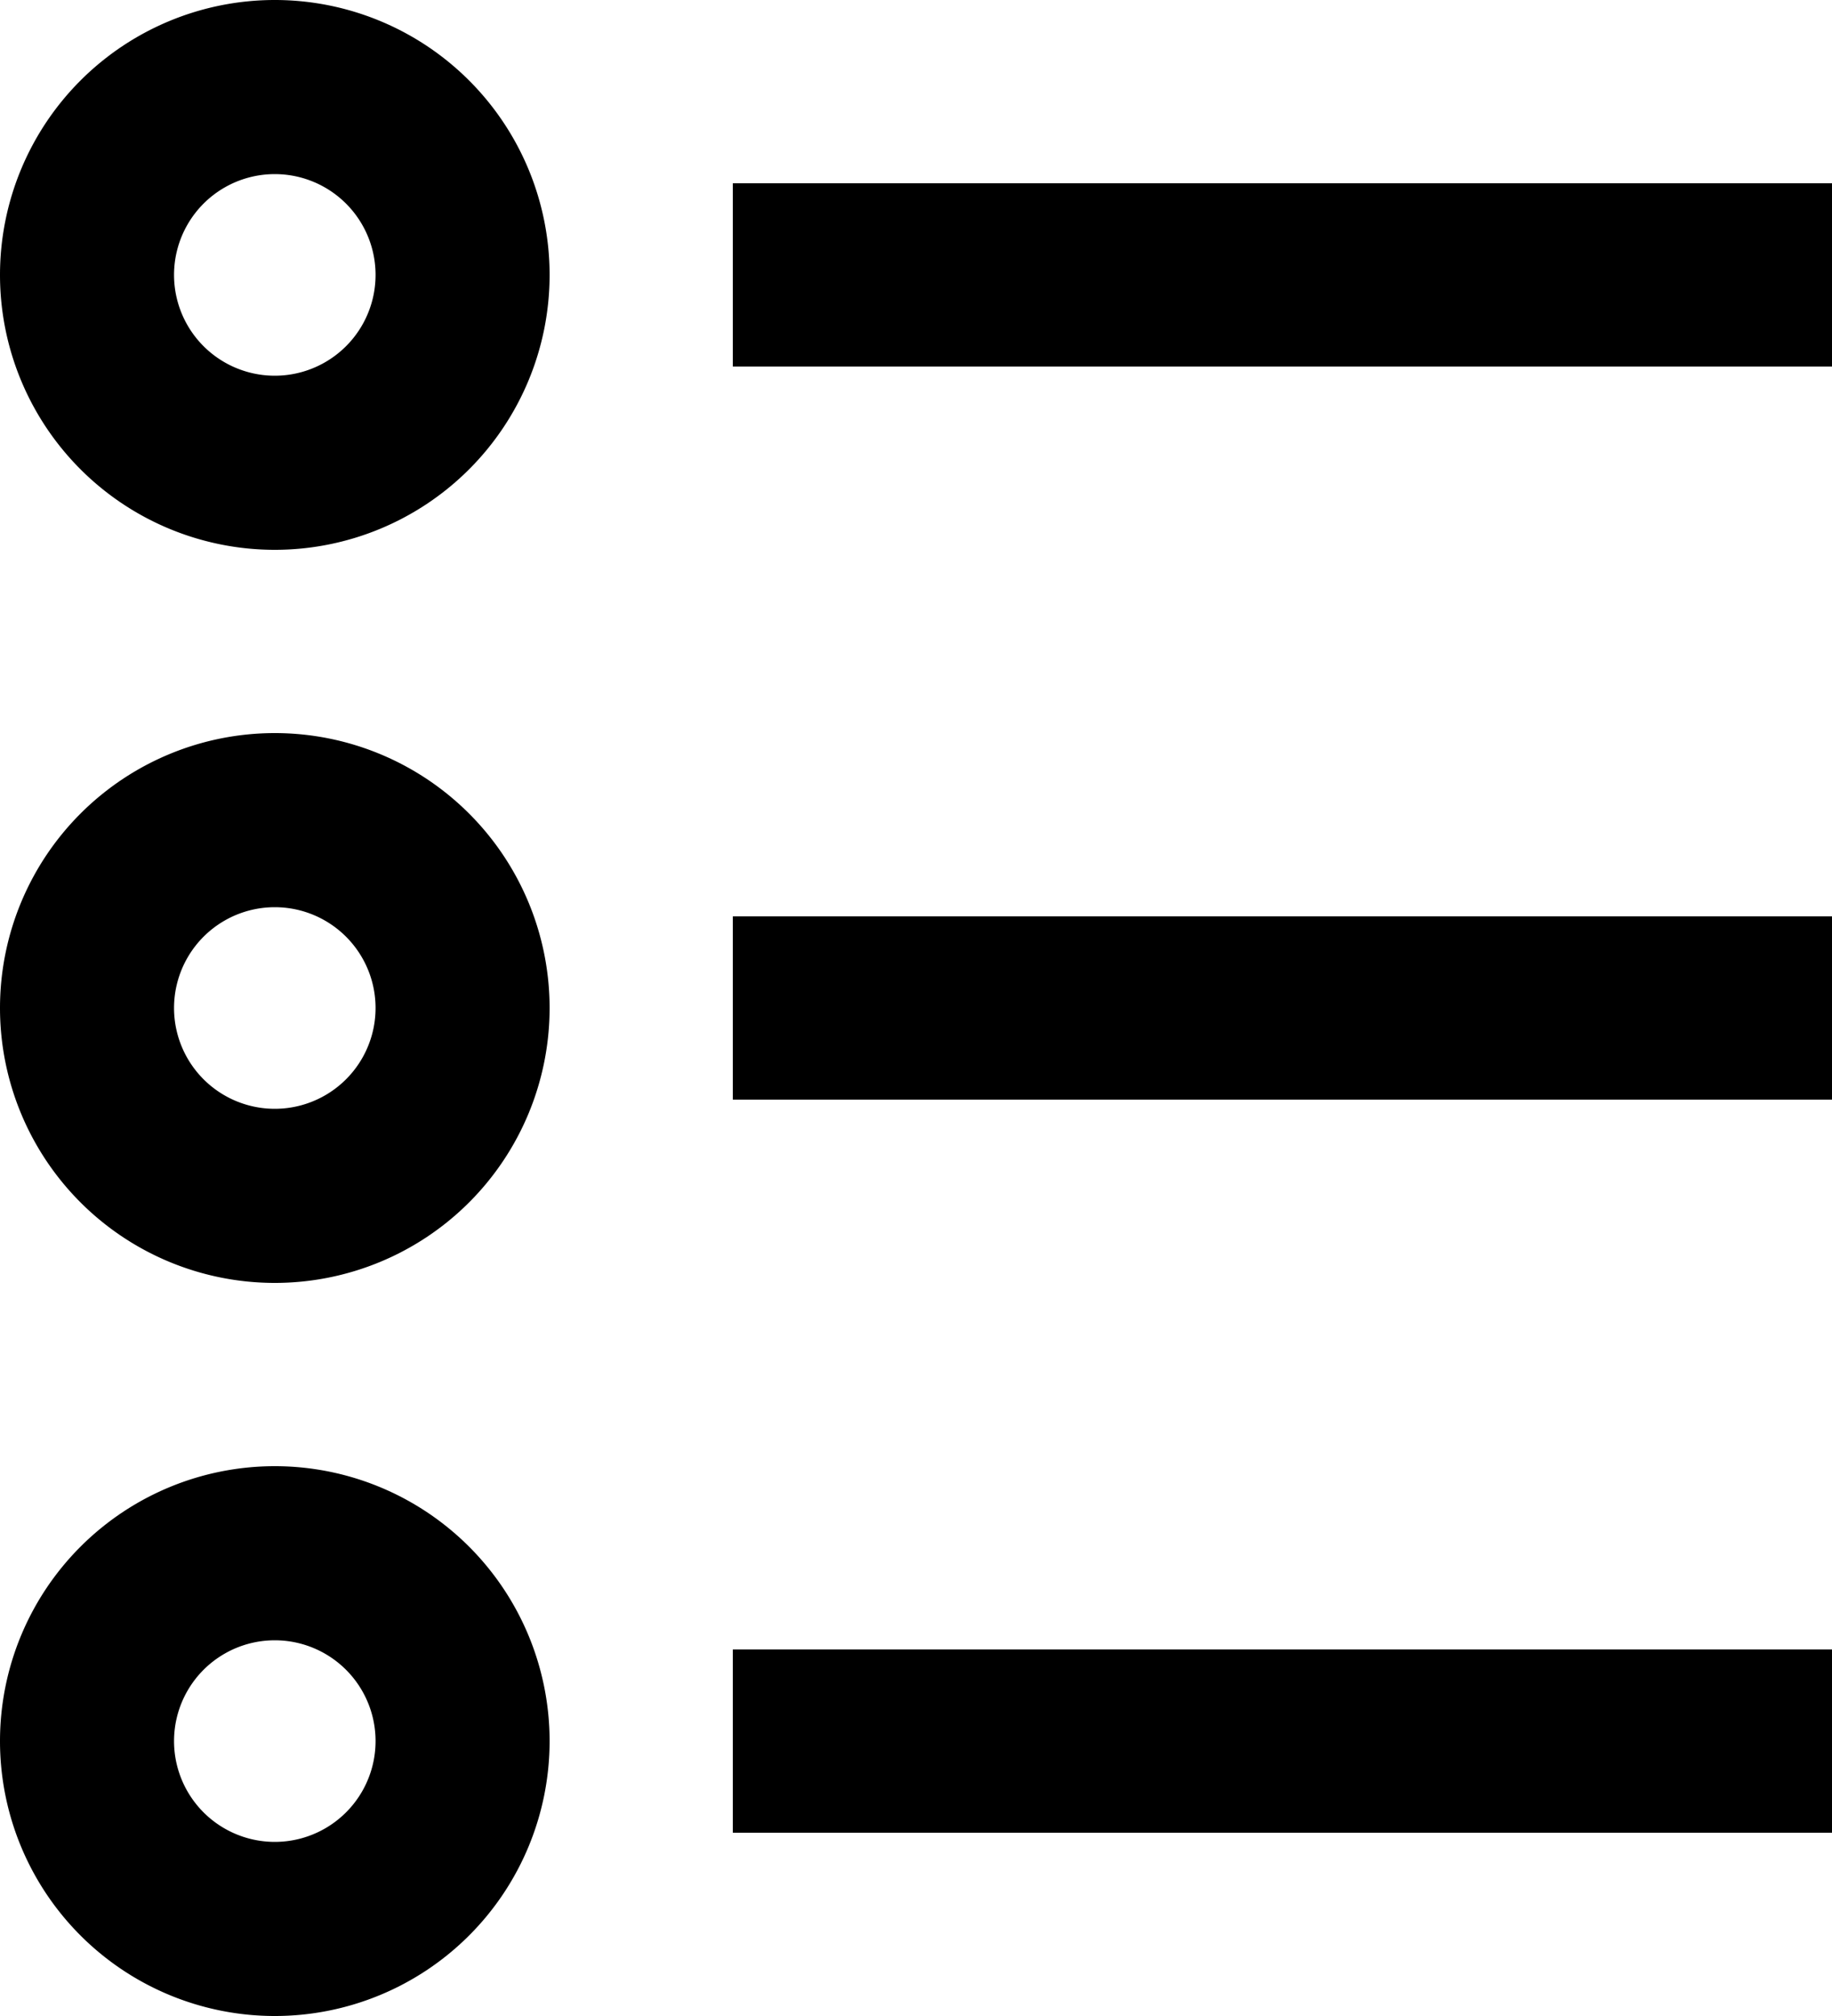<svg width="10" height="11" viewBox="0 0 10 11" xmlns="http://www.w3.org/2000/svg">
  <path d="M4 1h6v1H4zM4 5h6v1H4zM4 9h6v1H4zM1.5 3a1.5 1.5 0 1 1 0-3 1.5 1.5 0 0 1 0 3zm0-.95a.55.55 0 1 0 0-1.1.55.55 0 0 0 0 1.1zM1.5 7a1.5 1.5 0 1 1 0-3 1.5 1.5 0 0 1 0 3zm0-.95a.55.55 0 1 0 0-1.1.55.55 0 0 0 0 1.1zM1.5 11a1.5 1.5 0 1 1 0-3 1.5 1.5 0 0 1 0 3zm0-.95a.55.55 0 1 0 0-1.1.55.55 0 0 0 0 1.1z"></path>
</svg>
